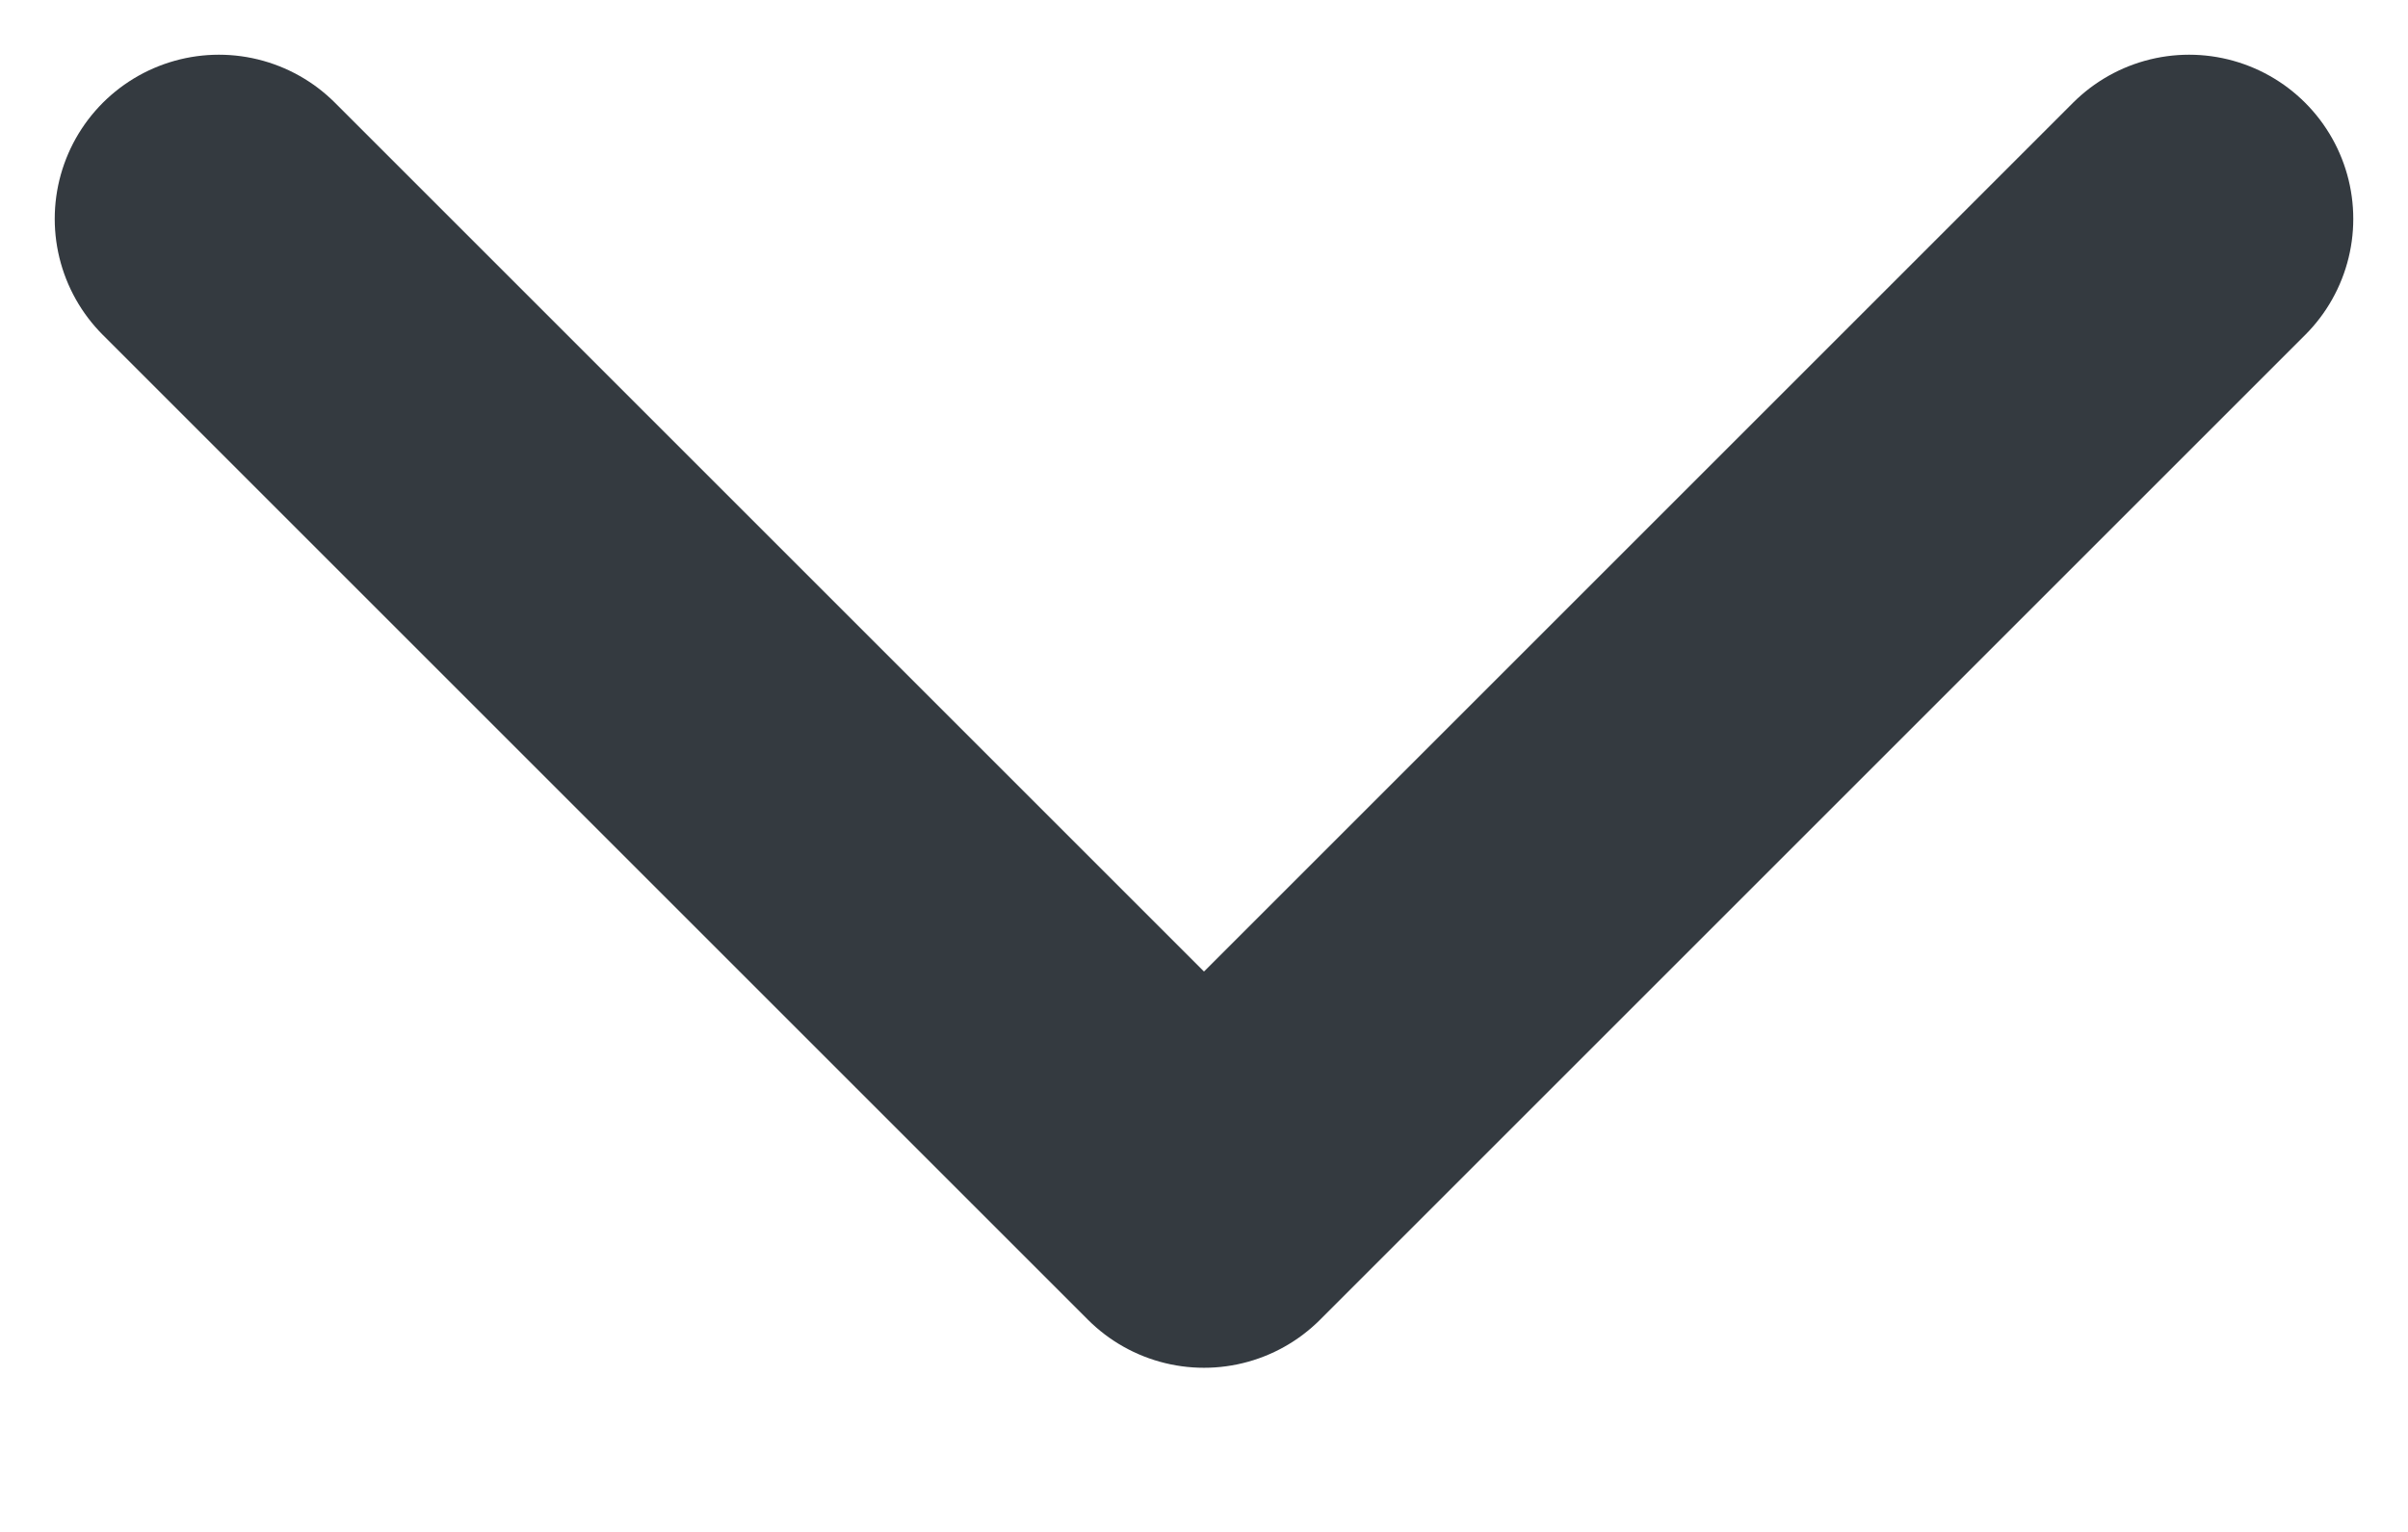 <svg width="11" height="7" viewBox="0 0 11 7" fill="none" xmlns="http://www.w3.org/2000/svg">
<path d="M1 1L5.5 5.5L10 1" stroke="#343A40" stroke-width="1.5" stroke-linecap="round" stroke-linejoin="round"/>
</svg>
